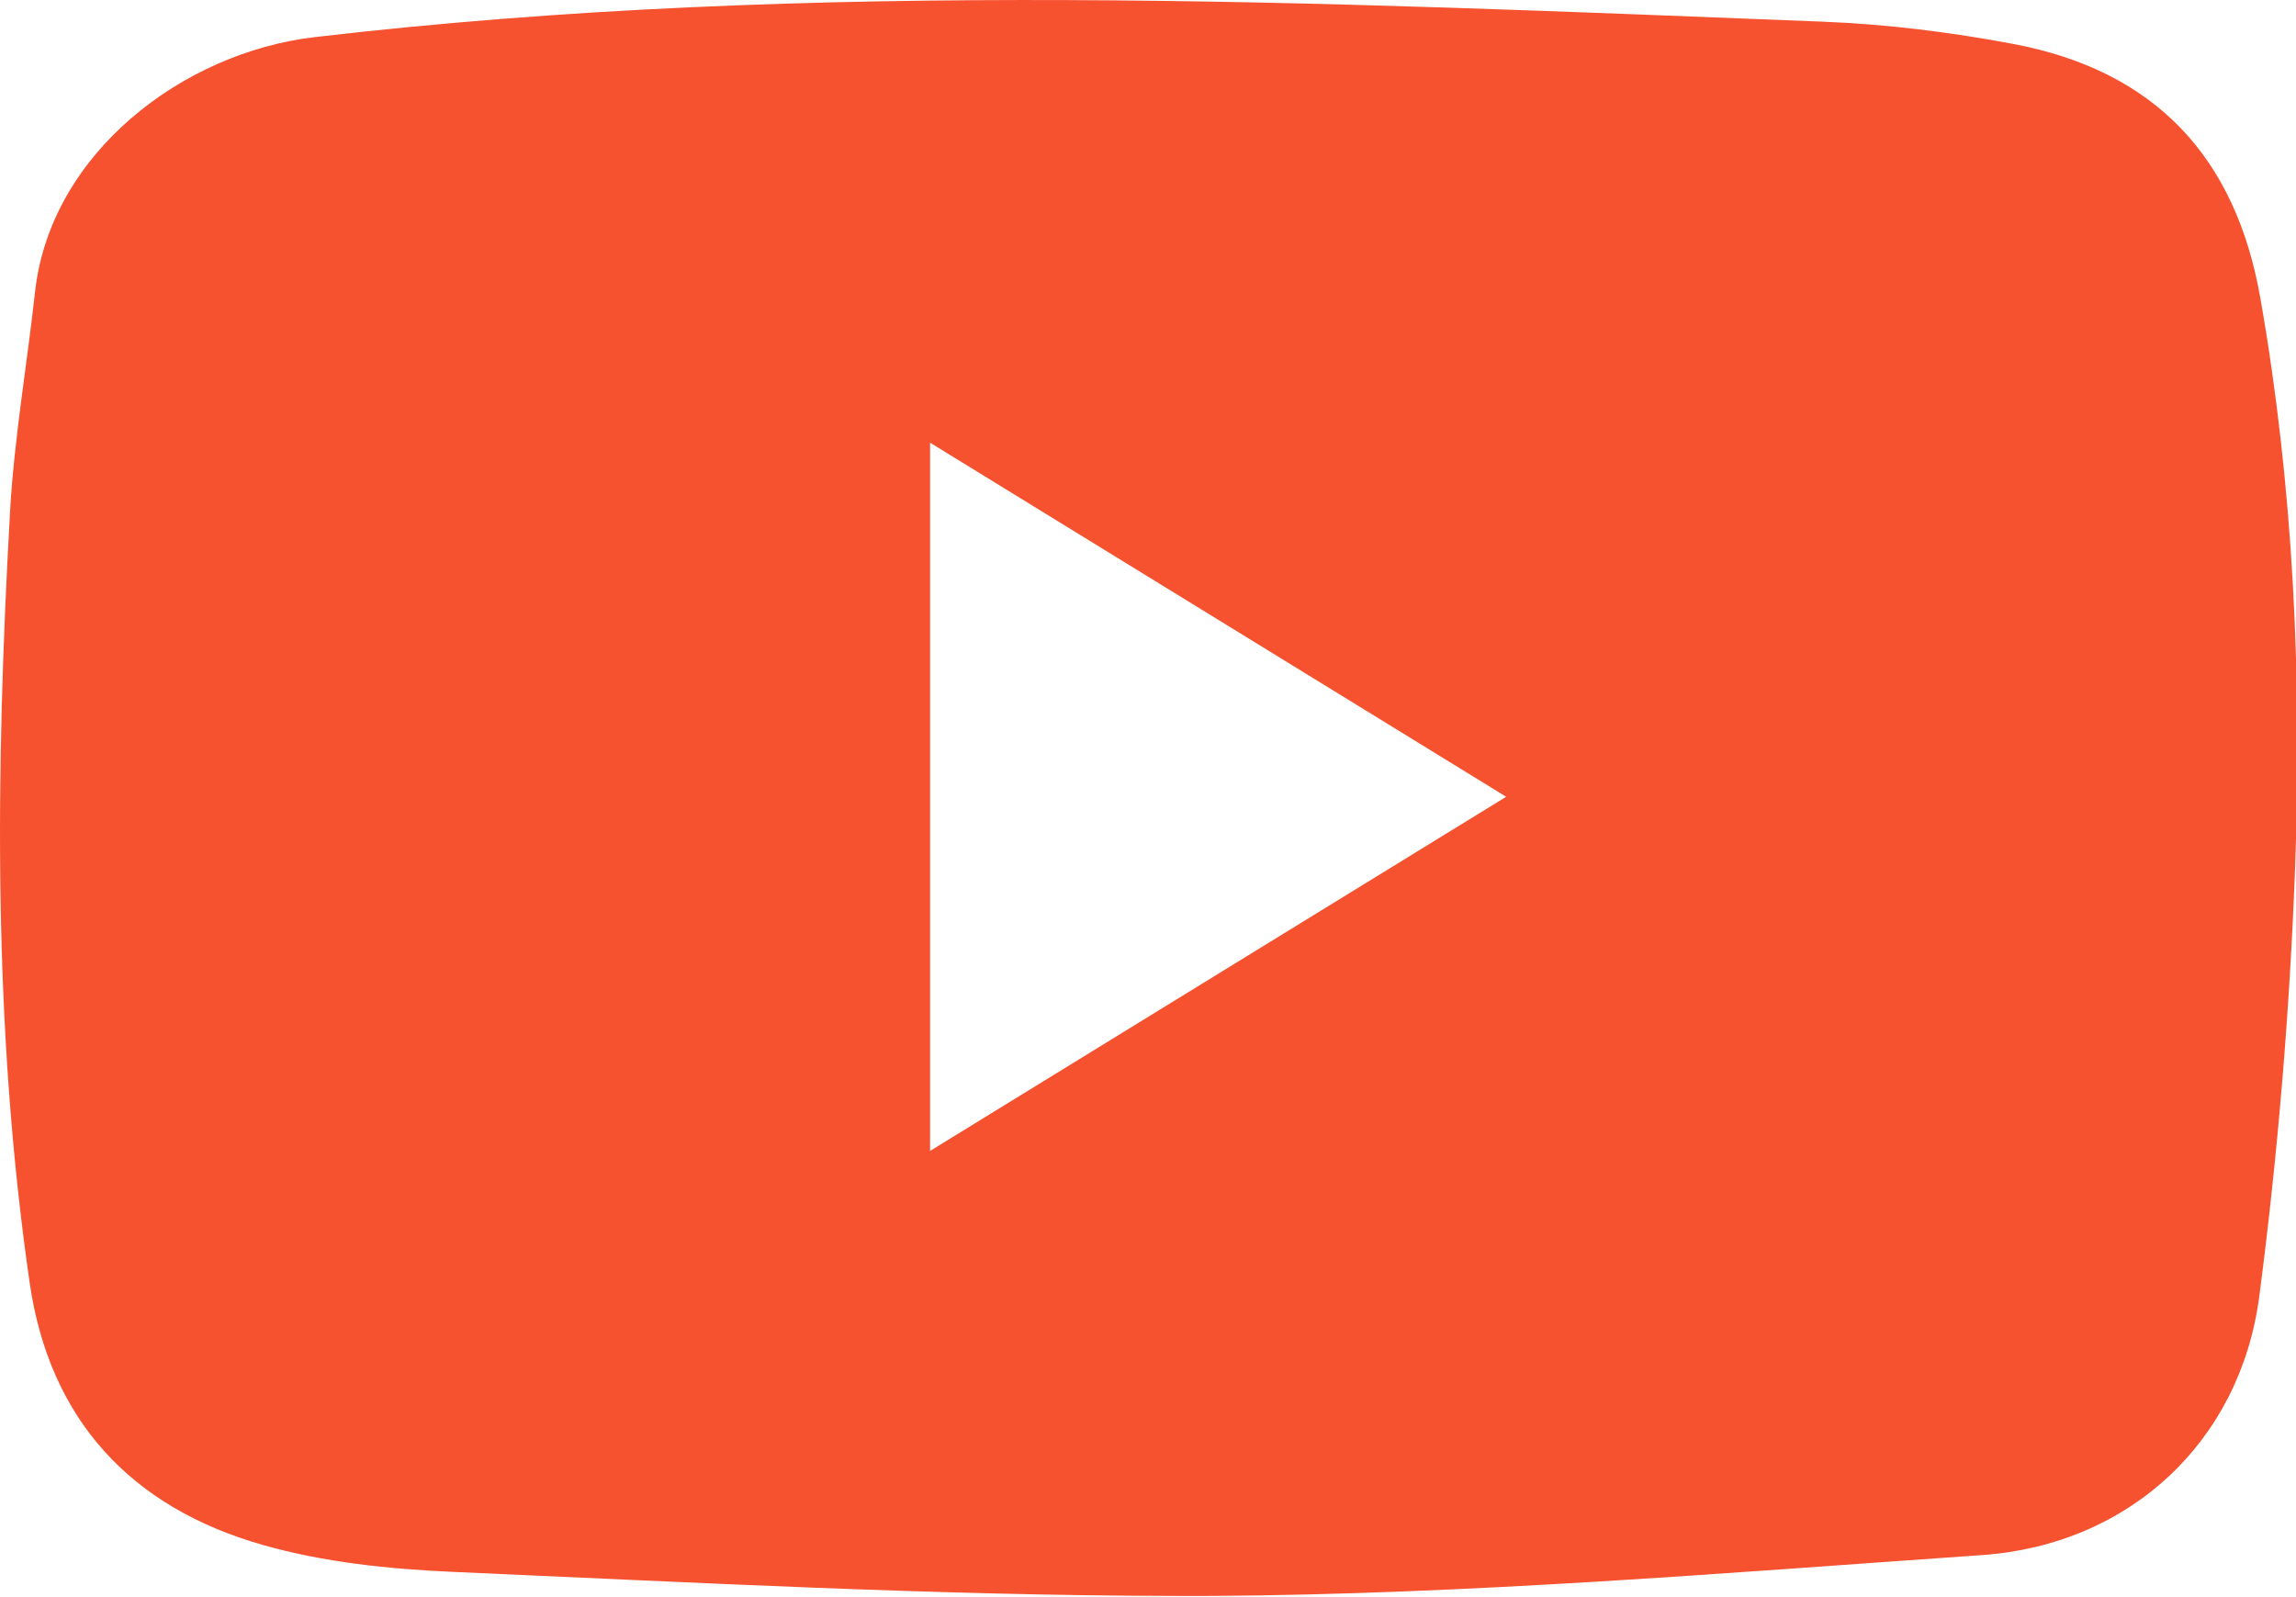 <?xml version="1.0" encoding="UTF-8"?>
<svg width="23px" height="16px" viewBox="0 0 23 16" version="1.1" xmlns="http://www.w3.org/2000/svg" xmlns:xlink="http://www.w3.org/1999/xlink">
    <!-- Generator: Sketch 49.2 (51160) - http://www.bohemiancoding.com/sketch -->
    <title>Page 1</title>
    <desc>Created with Sketch.</desc>
    <defs></defs>
    <g id="The-Frontlash" stroke="none" stroke-width="1" fill="none" fill-rule="evenodd">
        <g id="Desktop_Terms&amp;Conditions" transform="translate(-903, -30)" fill="#F7522F">
            <g id="Header">
                <g id="Social" transform="translate(843, 30)">
                    <g id="Page-1" transform="translate(60, 0)">
                        <path d="M9.317,4.435 L9.317,11.53 C11.26,10.335 13.147,9.175 15.088,7.982 C13.138,6.783 11.255,5.626 9.317,4.435 M12.129,15.988 C12.009,15.988 11.888,15.989 11.768,15.988 C9.359,15.984 6.94,15.852 4.534,15.747 C3.895,15.719 3.24,15.651 2.628,15.476 C1.319,15.102 0.497,14.23 0.297,12.85 C-0.074,10.288 -0.044,7.712 0.1,5.137 C0.141,4.397 0.27,3.662 0.351,2.924 C0.504,1.541 1.823,0.528 3.151,0.372 C8.16,-0.214 13.23,0.02 18.257,0.217 C18.897,0.242 19.542,0.322 20.172,0.441 C21.586,0.709 22.395,1.57 22.643,2.987 C22.976,4.884 23.061,6.801 22.99,8.718 C22.936,10.144 22.817,11.573 22.632,12.988 C22.442,14.438 21.336,15.476 19.853,15.579 C17.281,15.758 14.709,15.973 12.129,15.988" id="Fill-1"></path>
                    </g>
                </g>
            </g>
        </g>
    </g>
</svg>